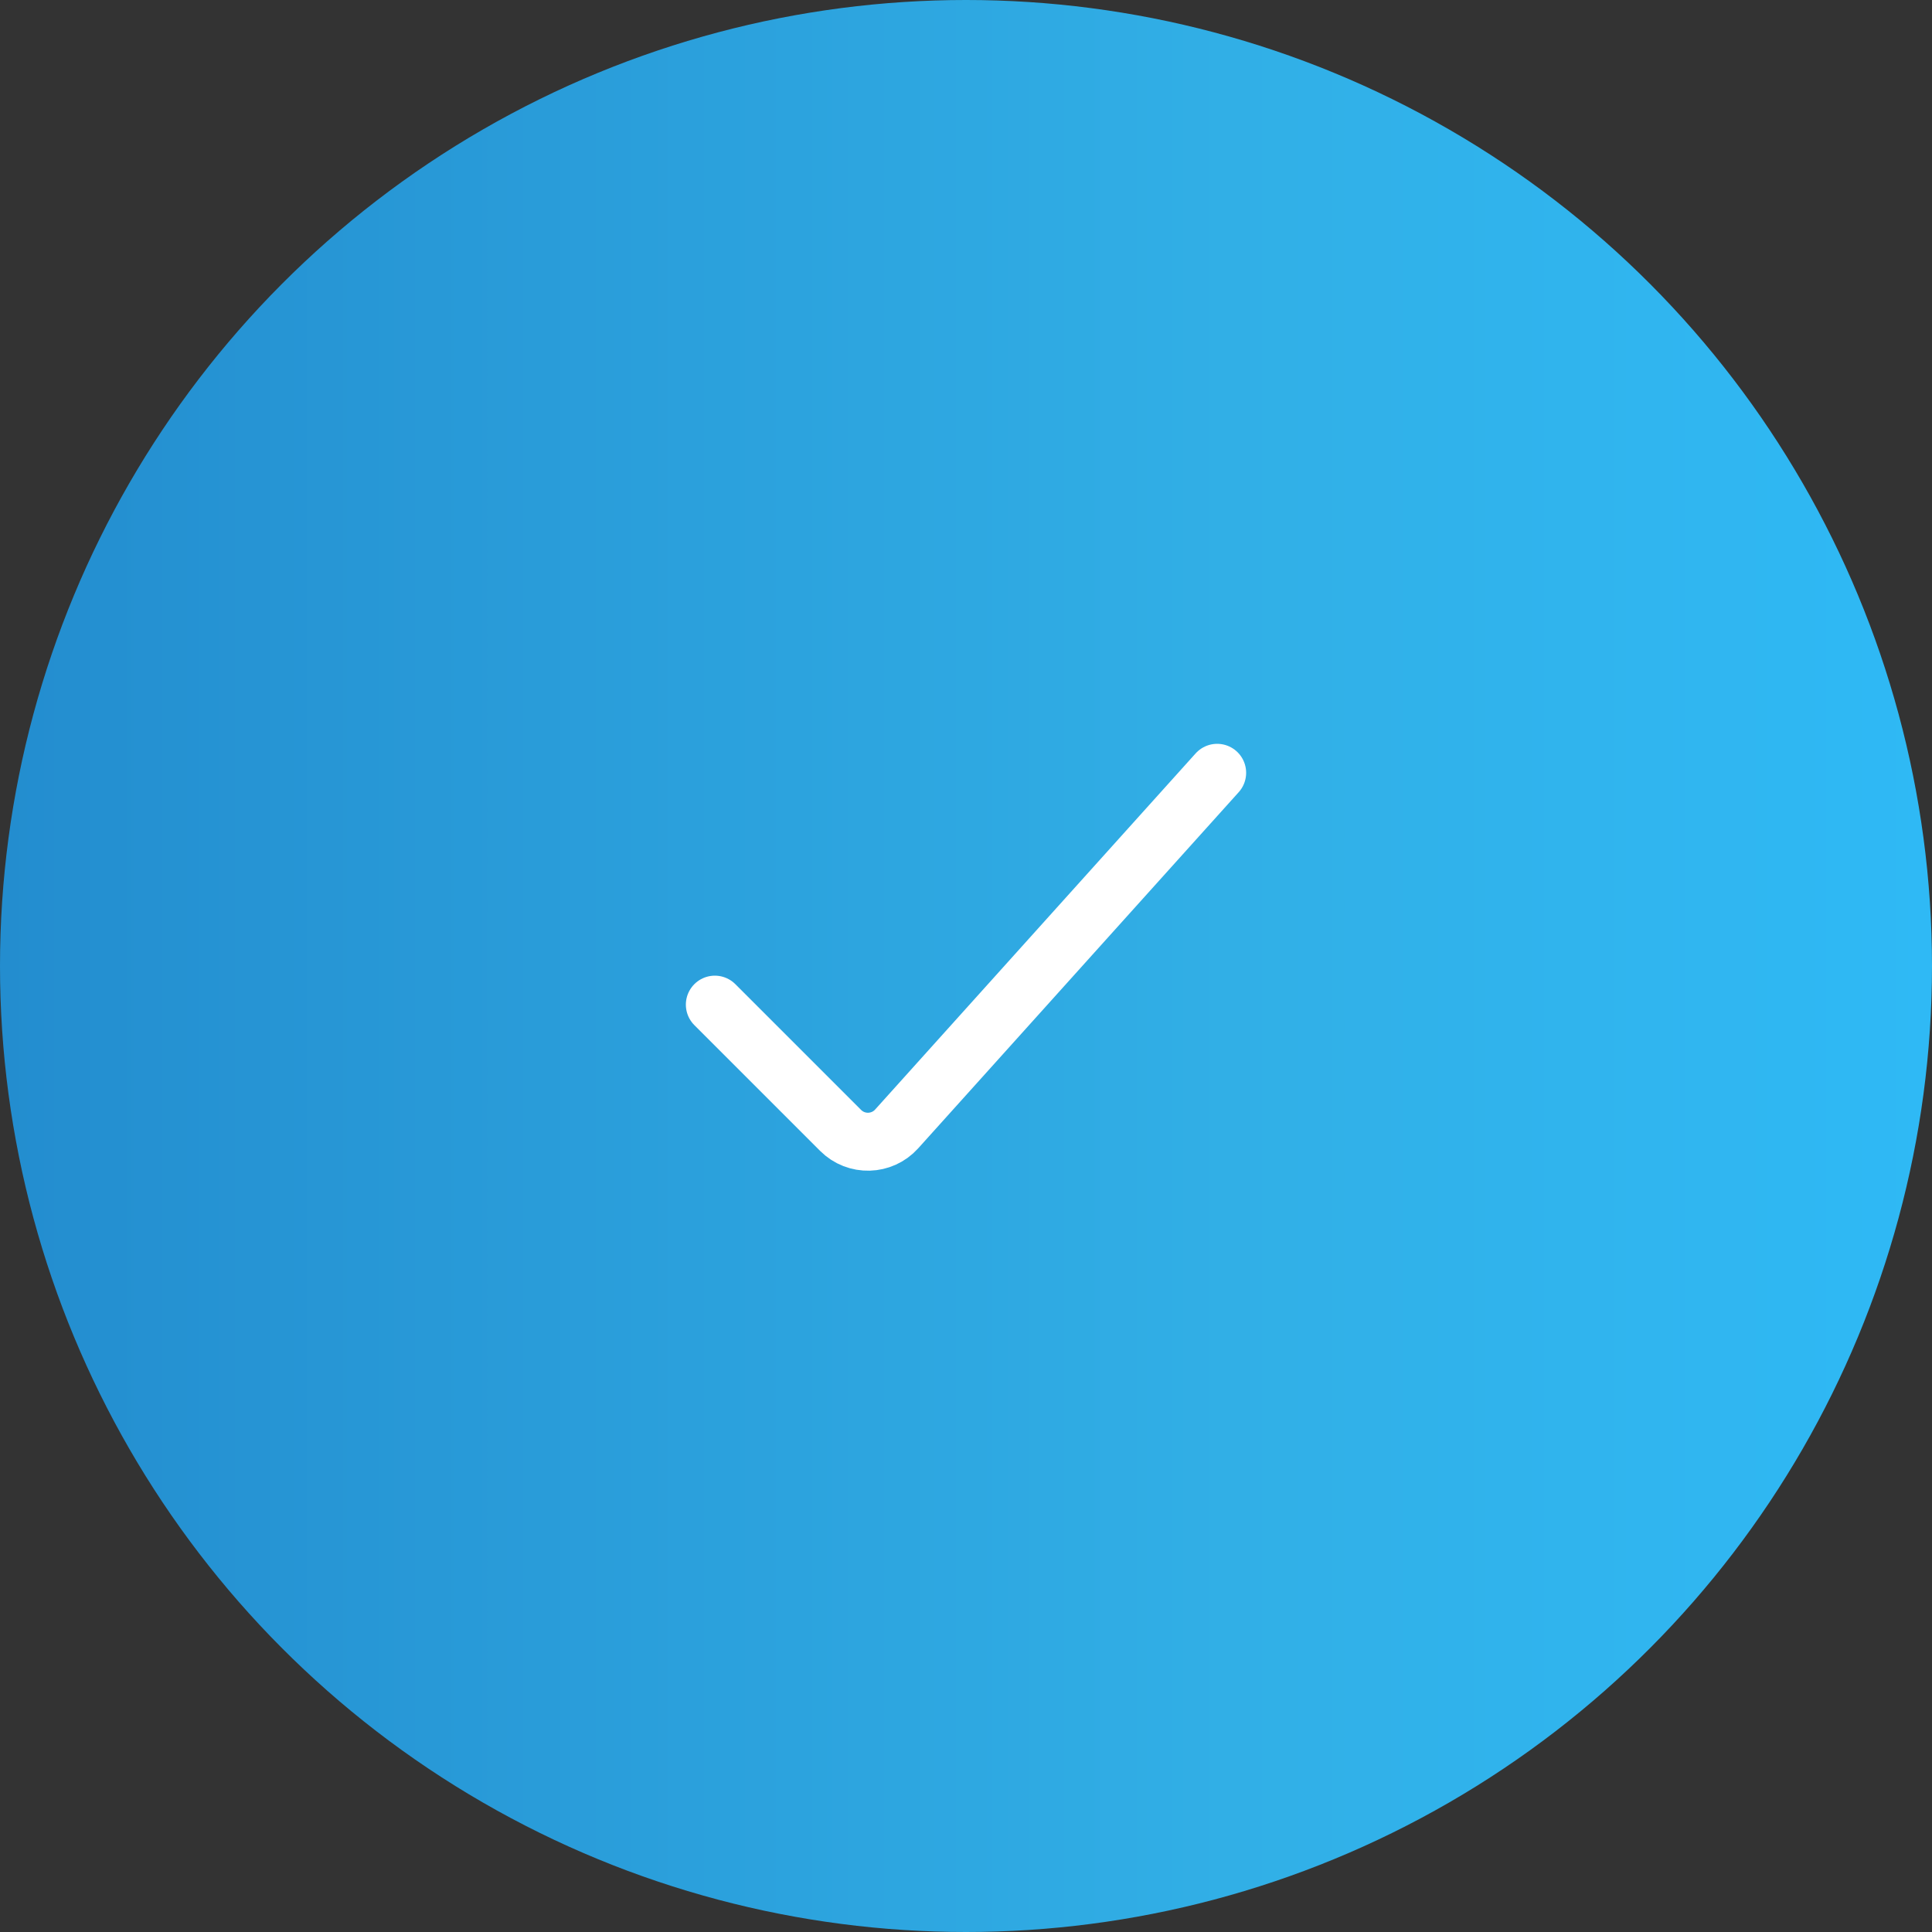 <svg width="50" height="50" viewBox="0 0 50 50" fill="none"
    xmlns="http://www.w3.org/2000/svg">
    <rect x="0" y="0" width="50" height="50" fill="#333333" stroke="none"/>
    <circle cx="25" cy="25" r="25" fill="url(#paint0_linear_12_1206)"/>
    <path d="M31.5 20L23.205 29.217C22.822 29.642 22.16 29.66 21.755 29.255L18.5 26" stroke="white" stroke-width="1.5" stroke-linecap="round"/>
    <defs>
        <linearGradient id="paint0_linear_12_1206" x1="0" y1="50" x2="50" y2="50" gradientUnits="userSpaceOnUse">
            <stop stop-color="#238DCF"/>
            <stop offset="0.635" stop-color="#31AFE6"/>
            <stop offset="1" stop-color="#2FB9F5"/>
        </linearGradient>
    </defs>
</svg>
